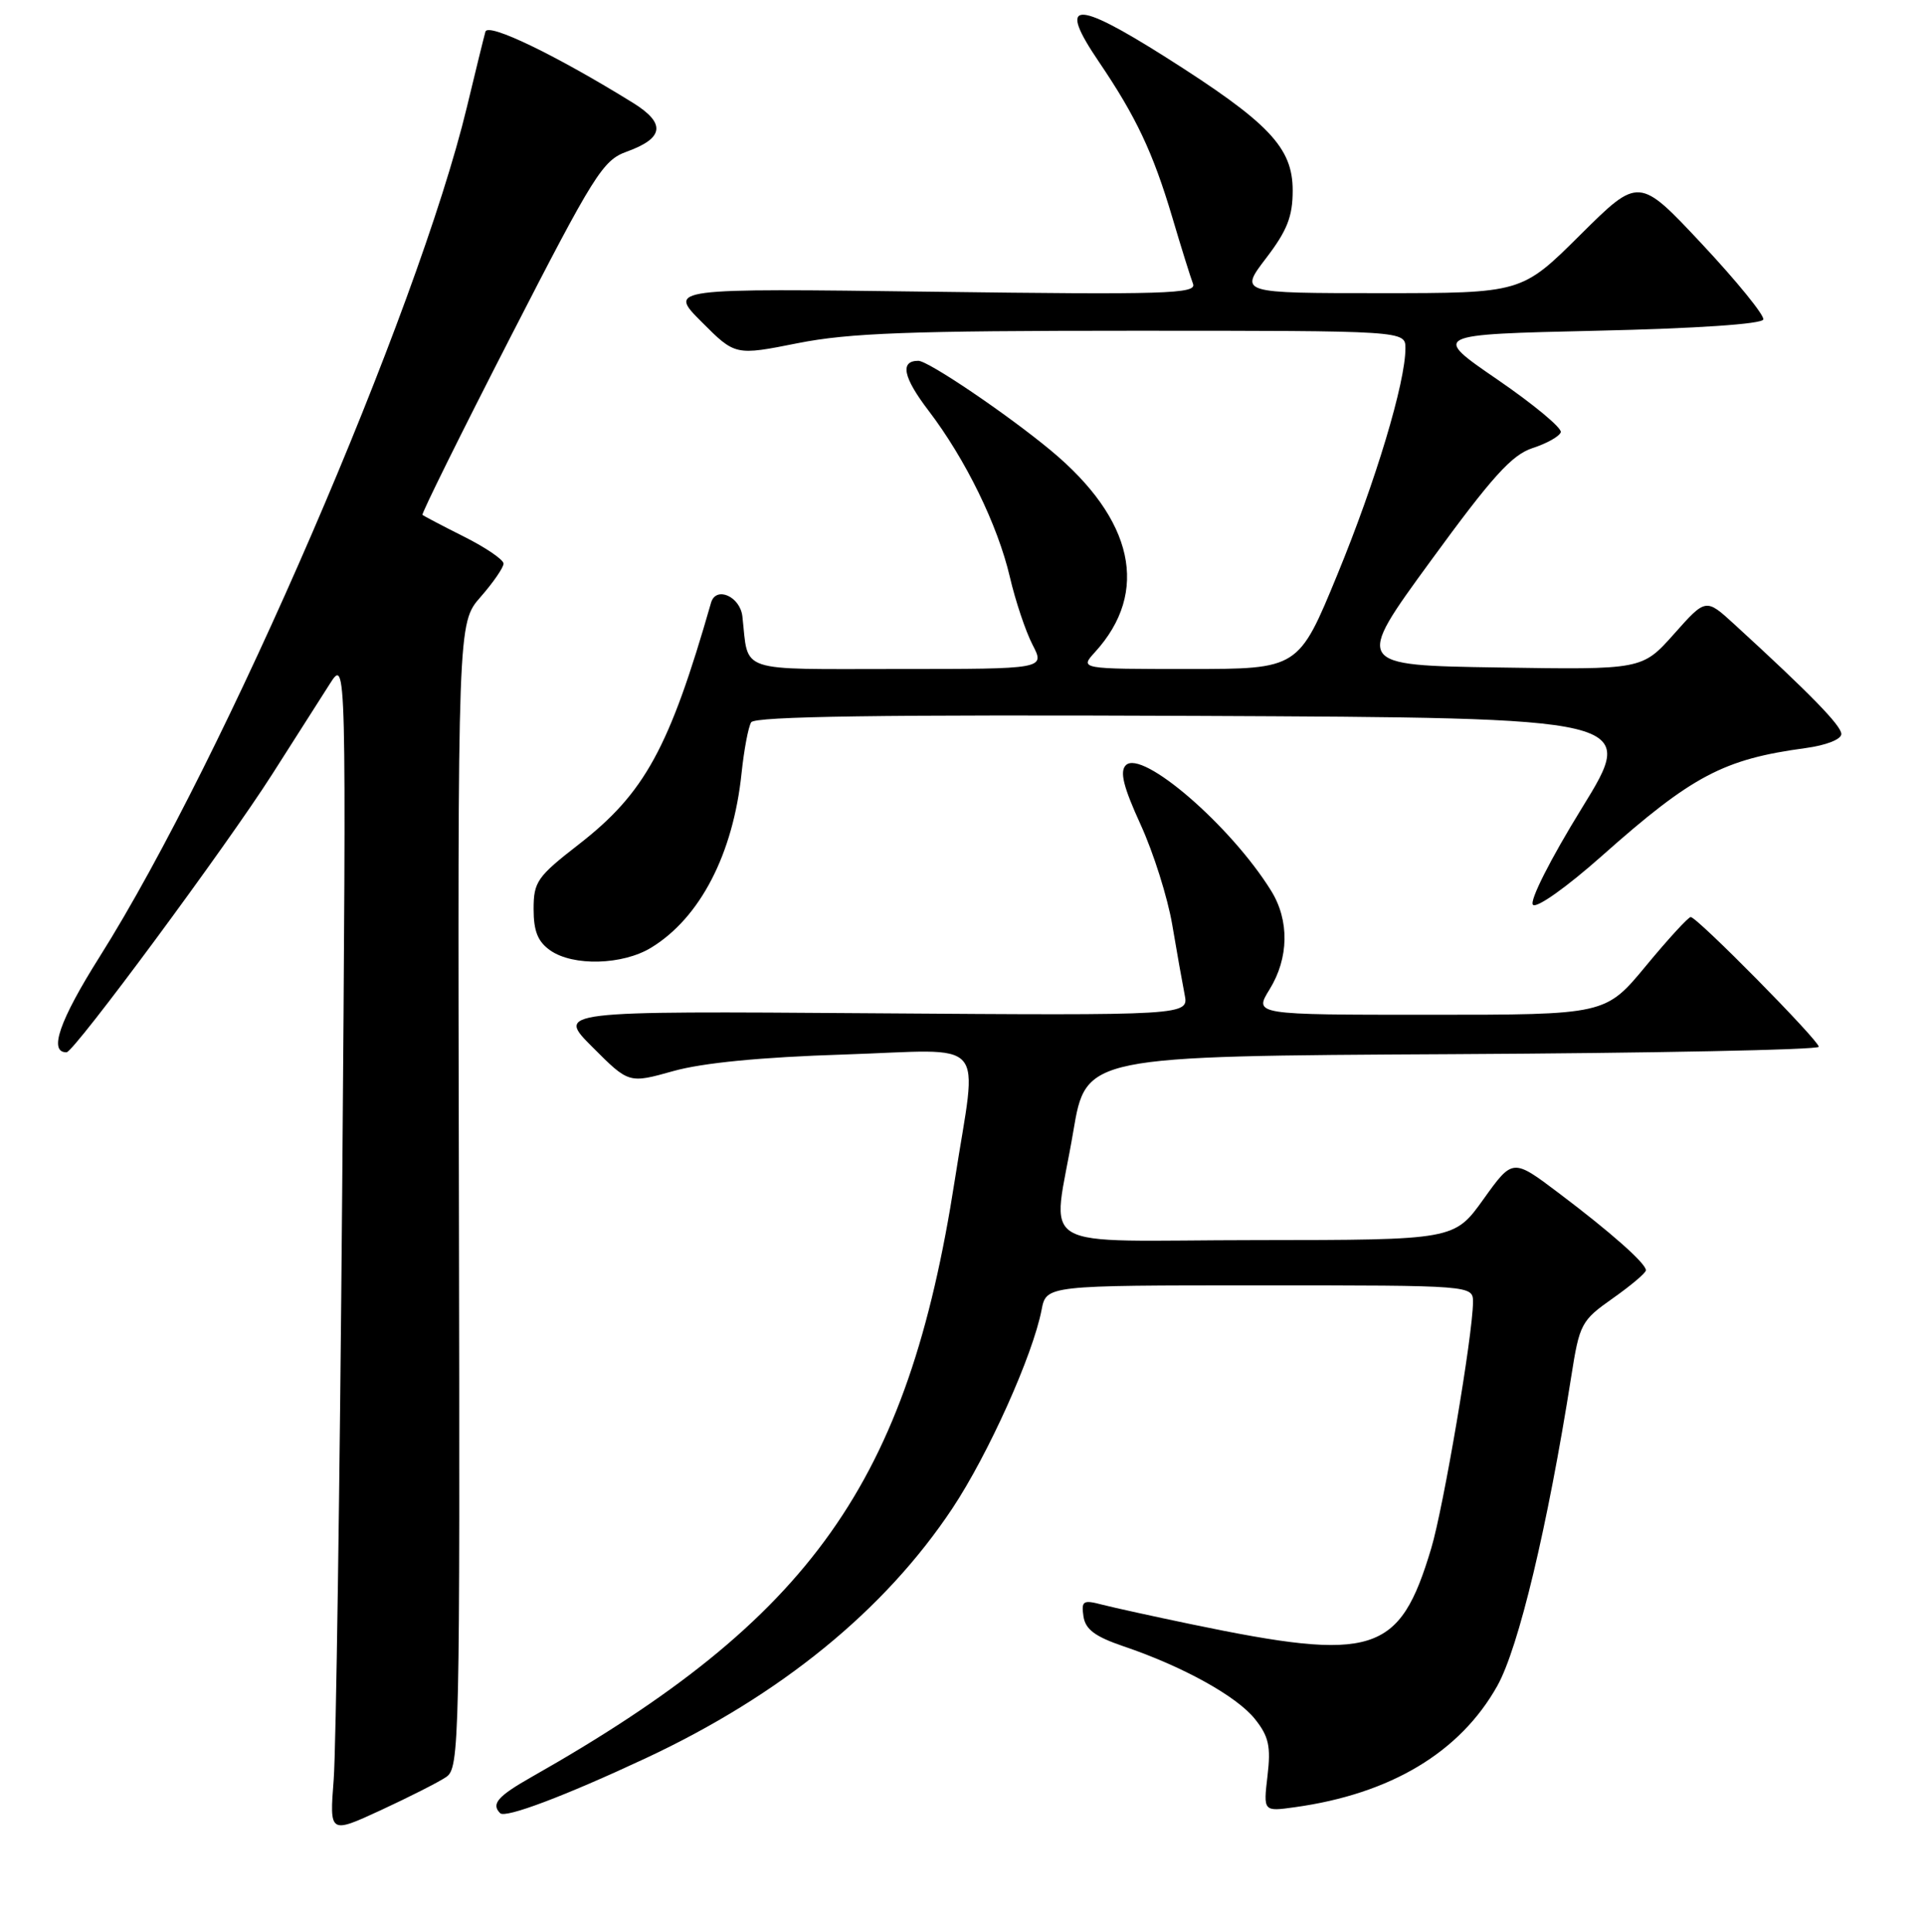 <?xml version="1.0" encoding="UTF-8" standalone="no"?>
<!DOCTYPE svg PUBLIC "-//W3C//DTD SVG 1.1//EN" "http://www.w3.org/Graphics/SVG/1.1/DTD/svg11.dtd" >
<svg xmlns="http://www.w3.org/2000/svg" xmlns:xlink="http://www.w3.org/1999/xlink" version="1.1" viewBox="0 0 256 257">
 <g >
 <path fill="currentColor"
d=" M 59.36 236.41 C 61.14 235.21 61.21 232.19 61.06 159.02 C 60.90 82.88 60.90 82.88 63.95 79.41 C 65.63 77.49 67.00 75.50 67.00 74.98 C 67.00 74.46 64.64 72.85 61.75 71.40 C 58.86 69.95 56.37 68.64 56.21 68.50 C 56.05 68.36 61.32 57.71 67.93 44.83 C 79.04 23.19 80.21 21.32 83.38 20.18 C 88.37 18.38 88.62 16.41 84.22 13.68 C 74.01 7.36 64.95 2.98 64.59 4.21 C 64.39 4.92 63.28 9.42 62.13 14.22 C 55.60 41.39 29.86 100.95 13.26 127.28 C 7.90 135.78 6.43 140.04 8.86 139.99 C 9.85 139.97 30.13 112.56 36.22 103.00 C 39.20 98.33 42.64 92.92 43.87 91.00 C 46.09 87.50 46.09 87.50 45.53 158.50 C 45.21 197.55 44.71 232.76 44.40 236.74 C 43.84 243.97 43.84 243.97 50.67 240.82 C 54.43 239.08 58.34 237.10 59.36 236.41 Z  M 85.89 233.92 C 103.84 225.53 117.69 214.25 126.72 200.67 C 131.49 193.49 137.43 180.28 138.59 174.25 C 139.22 171.00 139.22 171.00 167.61 171.00 C 196.00 171.00 196.00 171.00 195.99 173.25 C 195.97 177.56 192.07 200.54 190.43 206.00 C 186.21 220.07 182.83 221.14 158.50 216.08 C 153.55 215.05 148.22 213.88 146.66 213.48 C 144.11 212.81 143.86 212.97 144.16 215.03 C 144.42 216.77 145.69 217.72 149.50 219.02 C 157.40 221.69 164.61 225.69 167.00 228.72 C 168.82 231.01 169.11 232.34 168.65 236.25 C 168.09 241.01 168.09 241.01 172.30 240.42 C 185.04 238.65 194.27 233.12 199.22 224.29 C 202.06 219.24 205.92 203.07 209.06 183.15 C 210.17 176.09 210.38 175.69 214.61 172.71 C 217.02 171.01 219.00 169.34 219.00 168.99 C 219.00 168.08 214.34 163.95 207.39 158.71 C 201.28 154.10 201.28 154.10 197.39 159.53 C 193.50 164.96 193.50 164.96 167.25 164.98 C 136.82 165.00 140.05 166.92 142.81 150.50 C 144.50 140.50 144.50 140.50 193.25 140.24 C 220.06 140.10 242.00 139.66 242.00 139.26 C 242.00 138.41 225.81 122.00 224.96 122.00 C 224.64 122.00 221.96 124.92 219.00 128.50 C 213.62 135.00 213.62 135.00 190.23 135.00 C 166.84 135.00 166.84 135.00 168.92 131.63 C 171.50 127.46 171.58 122.44 169.13 118.50 C 163.78 109.86 151.95 99.65 149.80 101.80 C 148.96 102.64 149.47 104.68 151.77 109.71 C 153.48 113.45 155.36 119.42 155.97 123.00 C 156.57 126.58 157.32 130.76 157.62 132.30 C 158.18 135.10 158.18 135.10 116.10 134.80 C 74.02 134.50 74.02 134.50 78.85 139.32 C 83.67 144.15 83.67 144.15 89.59 142.49 C 93.48 141.40 101.22 140.64 112.25 140.29 C 131.86 139.65 130.05 137.61 127.04 157.00 C 120.79 197.26 108.01 215.29 70.75 236.39 C 66.22 238.96 65.32 239.99 66.55 241.22 C 67.25 241.92 75.14 238.94 85.89 233.92 Z  M 86.63 126.08 C 93.15 122.11 97.55 113.62 98.67 102.85 C 99.00 99.74 99.57 96.69 99.95 96.09 C 100.43 95.30 117.36 95.06 159.25 95.24 C 217.87 95.50 217.87 95.50 210.48 107.50 C 206.28 114.31 203.47 119.87 203.97 120.37 C 204.46 120.86 208.44 118.04 213.17 113.84 C 225.17 103.19 229.31 101.00 240.25 99.52 C 242.98 99.15 245.00 98.36 245.00 97.65 C 245.00 96.54 240.89 92.32 230.74 83.03 C 226.97 79.58 226.97 79.58 222.74 84.34 C 218.50 89.10 218.50 89.10 199.37 88.80 C 180.23 88.50 180.23 88.50 190.37 74.61 C 198.56 63.38 201.16 60.51 203.92 59.61 C 205.81 59.00 207.50 58.05 207.67 57.50 C 207.85 56.95 204.06 53.80 199.25 50.50 C 190.50 44.50 190.50 44.50 212.42 44.00 C 225.74 43.70 234.45 43.11 234.62 42.50 C 234.77 41.95 231.12 37.45 226.49 32.50 C 218.07 23.50 218.07 23.50 210.26 31.25 C 202.46 39.00 202.46 39.00 183.68 39.00 C 164.91 39.00 164.91 39.00 168.45 34.36 C 171.27 30.67 172.00 28.81 172.00 25.34 C 172.00 19.61 168.85 16.31 155.06 7.58 C 142.91 -0.10 140.67 0.06 146.22 8.23 C 151.16 15.52 153.41 20.28 155.97 28.88 C 157.17 32.94 158.42 36.93 158.74 37.76 C 159.25 39.09 155.19 39.22 124.10 38.81 C 88.88 38.35 88.88 38.35 93.36 42.83 C 97.83 47.31 97.83 47.31 106.17 45.65 C 112.99 44.30 121.05 44.00 150.75 44.00 C 187.00 44.00 187.00 44.00 187.00 46.34 C 187.00 50.89 183.05 64.03 177.95 76.43 C 172.78 89.00 172.78 89.00 158.22 89.00 C 143.65 89.00 143.65 89.00 145.70 86.75 C 152.99 78.75 150.87 69.10 139.81 59.92 C 134.00 55.10 123.51 48.00 122.19 48.00 C 119.71 48.00 120.16 50.19 123.54 54.62 C 128.47 61.08 132.75 69.84 134.37 76.77 C 135.11 79.95 136.47 84.01 137.39 85.78 C 139.05 89.00 139.05 89.00 119.54 89.00 C 97.80 89.00 99.64 89.62 98.78 82.01 C 98.48 79.34 95.26 77.93 94.61 80.18 C 89.06 99.54 85.78 105.52 77.00 112.34 C 71.47 116.63 71.00 117.31 71.00 120.94 C 71.00 123.88 71.56 125.28 73.22 126.44 C 76.26 128.57 82.84 128.39 86.63 126.08 Z "/>
</g>
</svg>